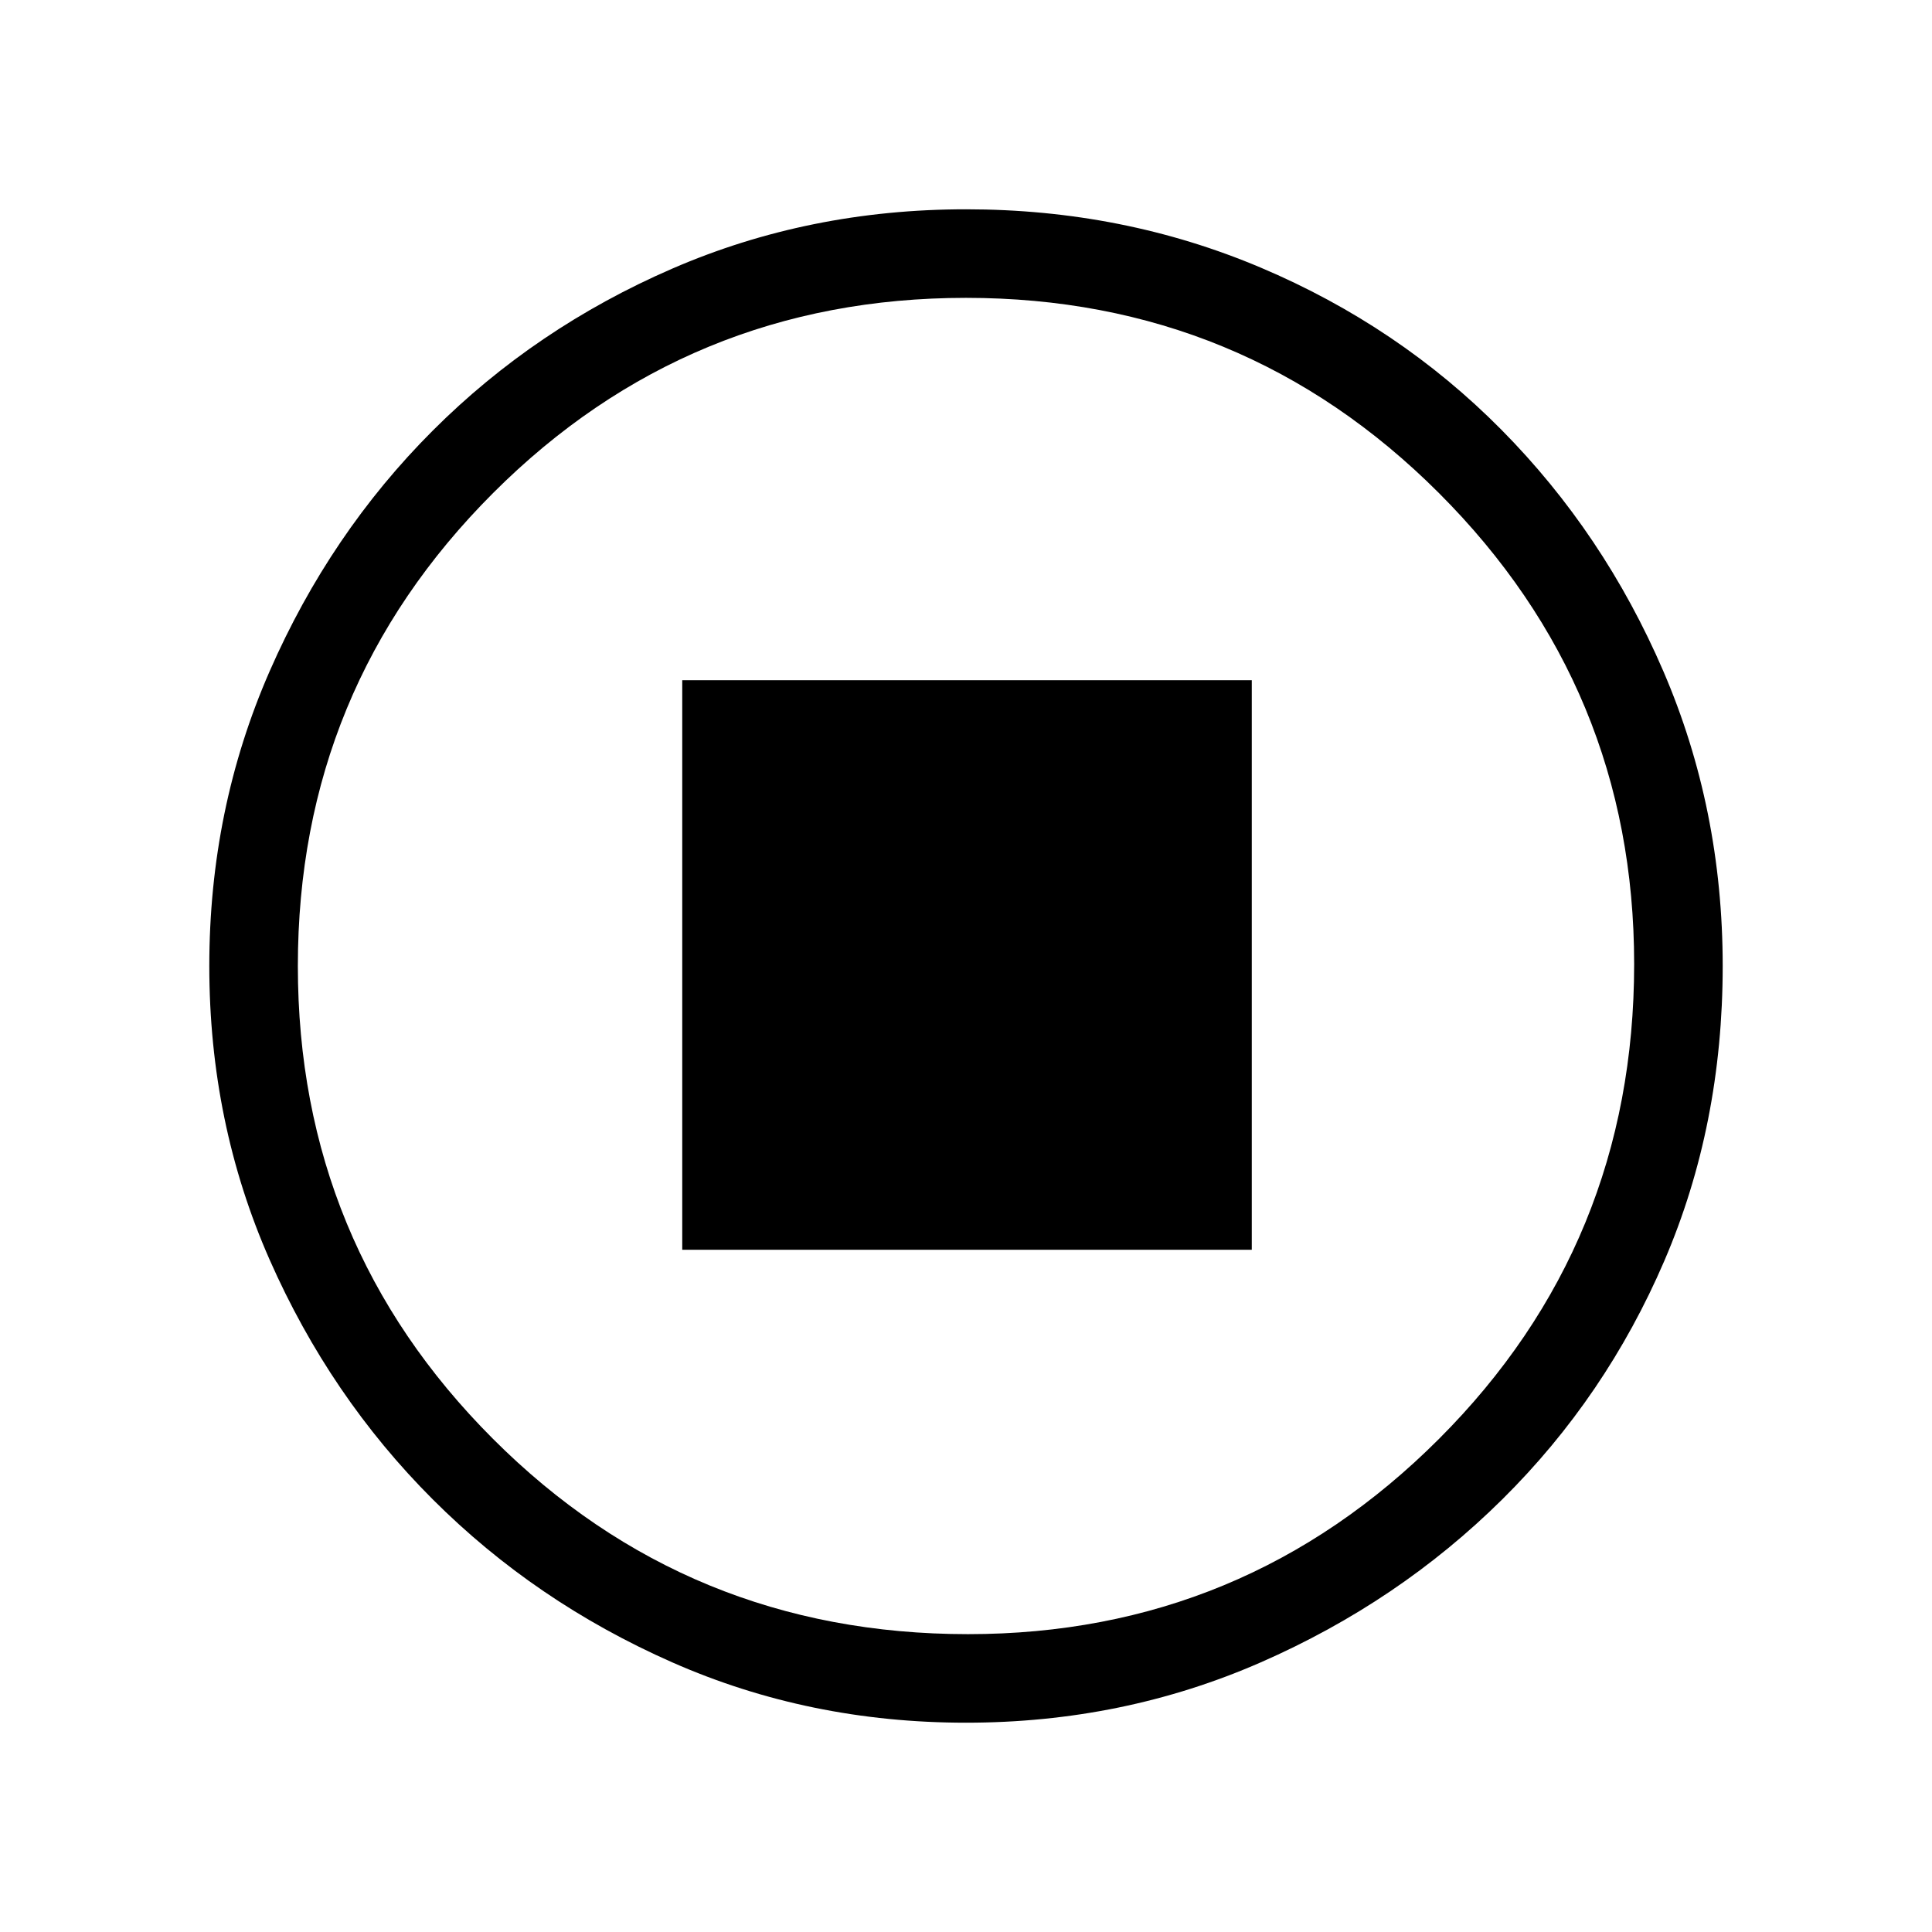 <svg xmlns="http://www.w3.org/2000/svg" height="48" width="48"><path d="M16.95 31.05H31.1V16.9H16.95ZM24 42.8q-3.9 0-7.3-1.5t-5.95-4.05Q8.2 34.7 6.7 31.3 5.2 27.9 5.2 24t1.5-7.325q1.5-3.425 4.05-5.975t5.95-4.025Q20.1 5.2 24 5.2t7.325 1.45Q34.75 8.1 37.3 10.675t4.025 6Q42.8 20.1 42.8 24q0 3.95-1.45 7.325t-4.025 5.925q-2.575 2.55-6 4.05T24 42.8Zm.05-2.2q6.85 0 11.7-4.85t4.85-11.8q0-6.85-4.85-11.7T24 7.4q-6.9 0-11.75 4.85T7.4 24q0 6.9 4.85 11.75t11.8 4.85ZM24 24Z"/></svg>